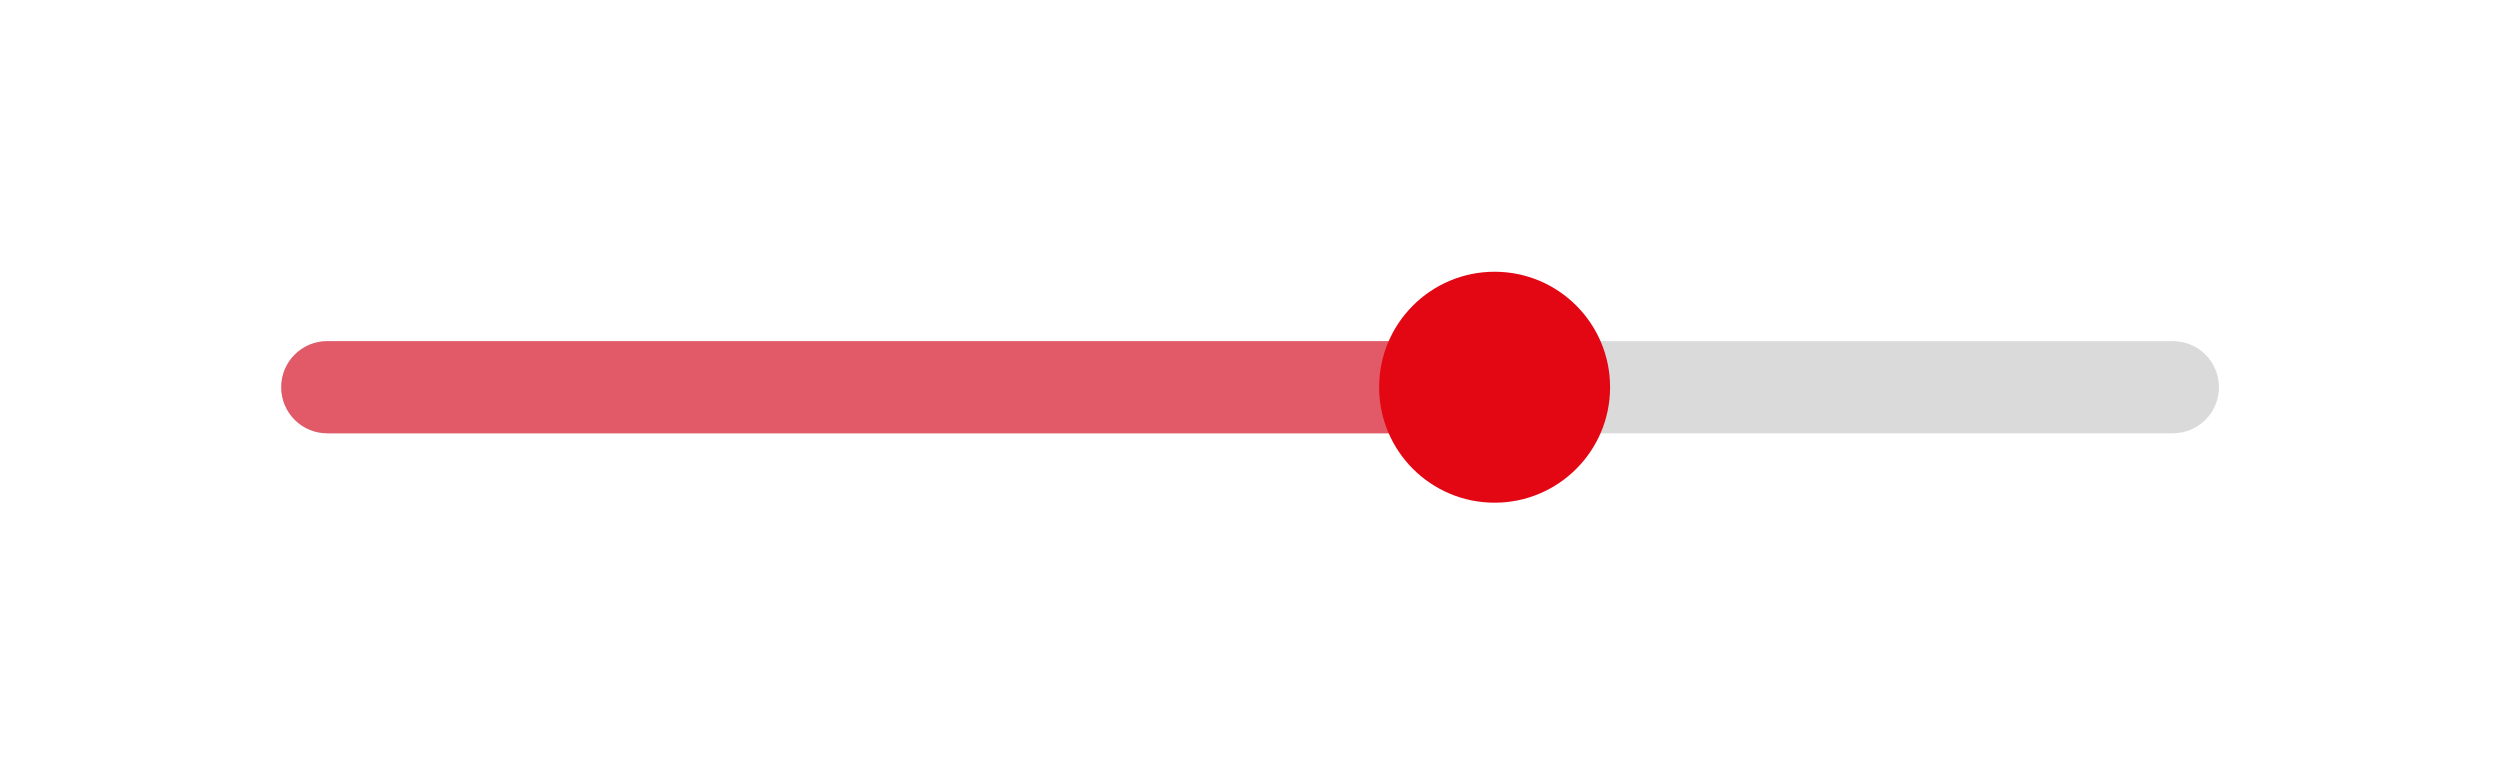 <?xml version="1.0" encoding="utf-8"?>
<!-- Generator: Adobe Illustrator 26.1.0, SVG Export Plug-In . SVG Version: 6.00 Build 0)  -->
<svg version="1.1" id="Capa_1" xmlns="http://www.w3.org/2000/svg" xmlns:xlink="http://www.w3.org/1999/xlink" x="0px" y="0px"
	 viewBox="0 0 137.26 42.52" style="enable-background:new 0 0 137.26 42.52;" xml:space="preserve">
<style type="text/css">
	.st0{fill:#DADADA;}
	.st1{fill:#E52822;}
	.st2{fill:#FFFFFF;}
	.st3{fill:none;stroke:#FFFFFF;stroke-miterlimit:10;}
	.st4{fill:#E25A68;}
	.st5{fill:#E30613;}
</style>
<g>
	<path class="st0" d="M119.3,23.79H17.97c-1.4,0-2.53-1.13-2.53-2.53v0c0-1.4,1.13-2.53,2.53-2.53H119.3c1.4,0,2.53,1.13,2.53,2.53
		v0C121.83,22.66,120.69,23.79,119.3,23.79z"/>
	<path class="st4" d="M82.8,23.79H17.97c-1.4,0-2.53-1.13-2.53-2.53v0c0-1.4,1.13-2.53,2.53-2.53H82.8c1.4,0,2.53,1.13,2.53,2.53v0
		C85.33,22.66,84.2,23.79,82.8,23.79z"/>
	<circle class="st5" cx="82.06" cy="21.26" r="6.34"/>
</g>
</svg>
